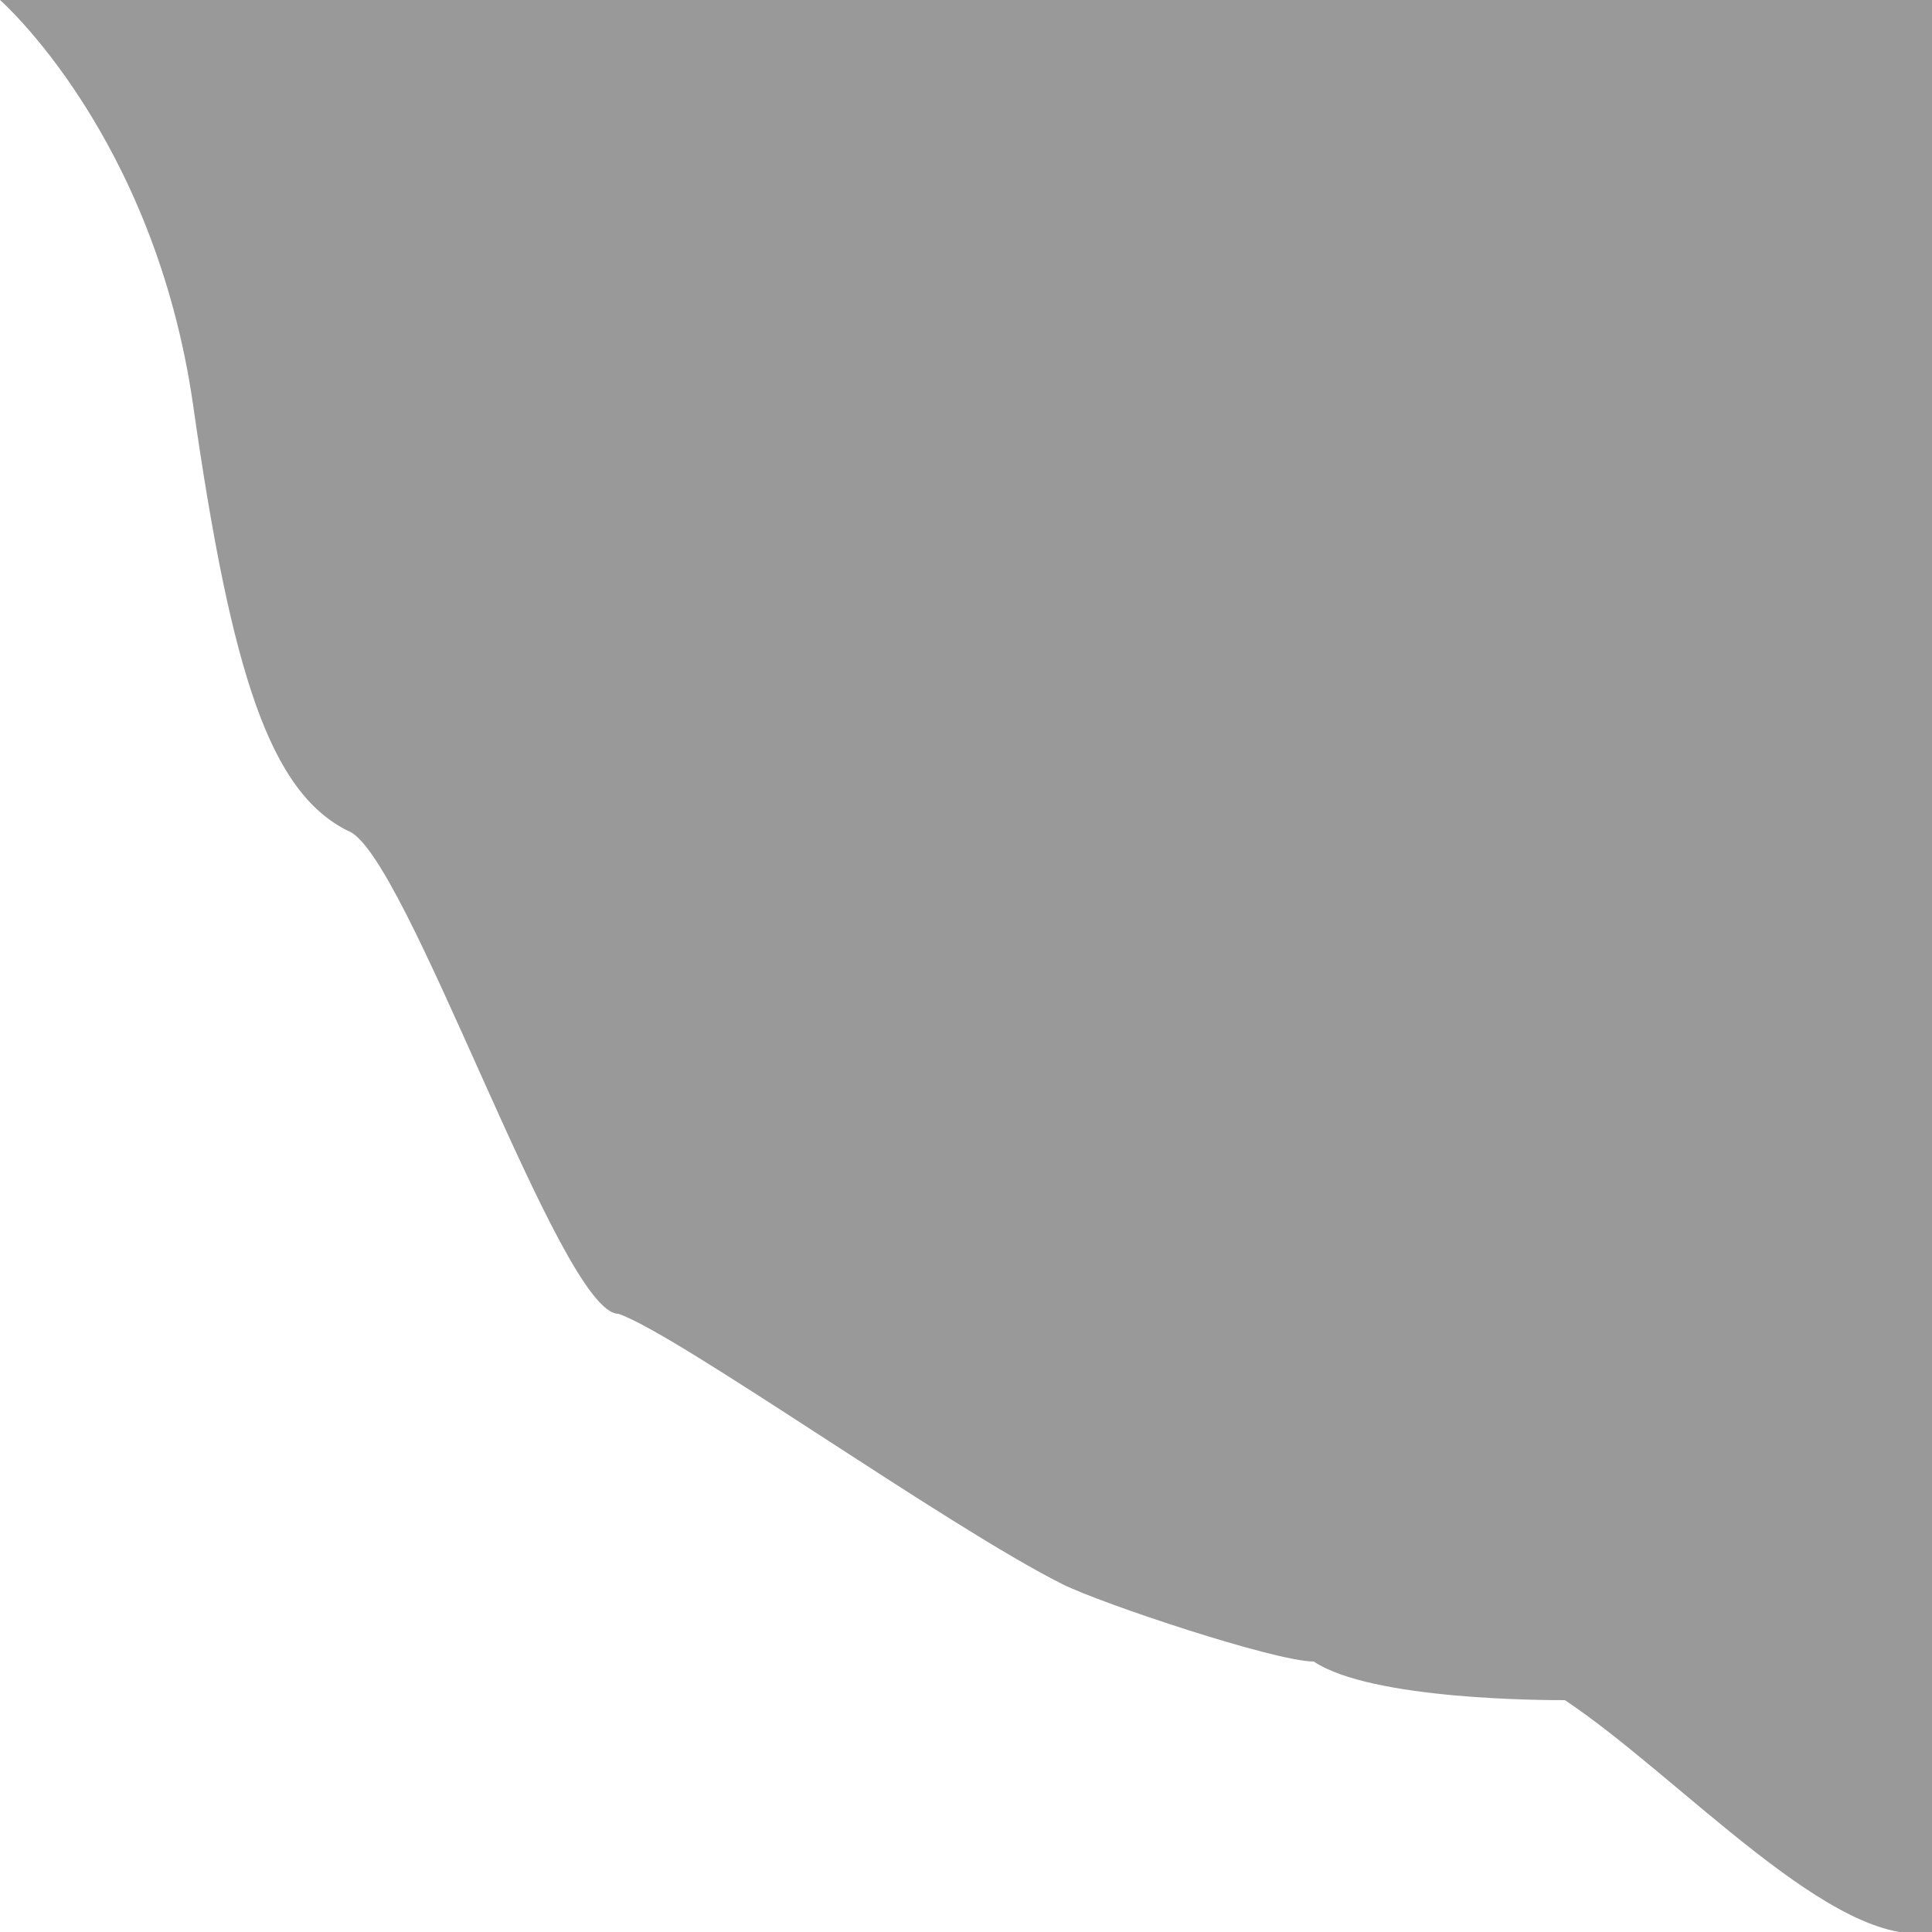 <?xml version="1.0" encoding="UTF-8"?>
<svg id="_レイヤー_1" data-name="レイヤー 1" xmlns="http://www.w3.org/2000/svg" viewBox="0 0 1 1">
  <defs>
    <style>
      .cls-1 {
        fill: #999;
        stroke-width: 0px;
      }
    </style>
  </defs>
  <path class="cls-1" d="m1,1c-.05.01-.13-.08-.19-.12-.01,0-.1,0-.13-.02-.02,0-.11-.03-.13-.04-.06-.03-.2-.13-.23-.14-.03,0-.11-.24-.14-.25-.04-.02-.06-.08-.08-.22S0,0,0,0c0,0,1,0,1,0,0,0,0,1,0,1Z"/>
</svg>